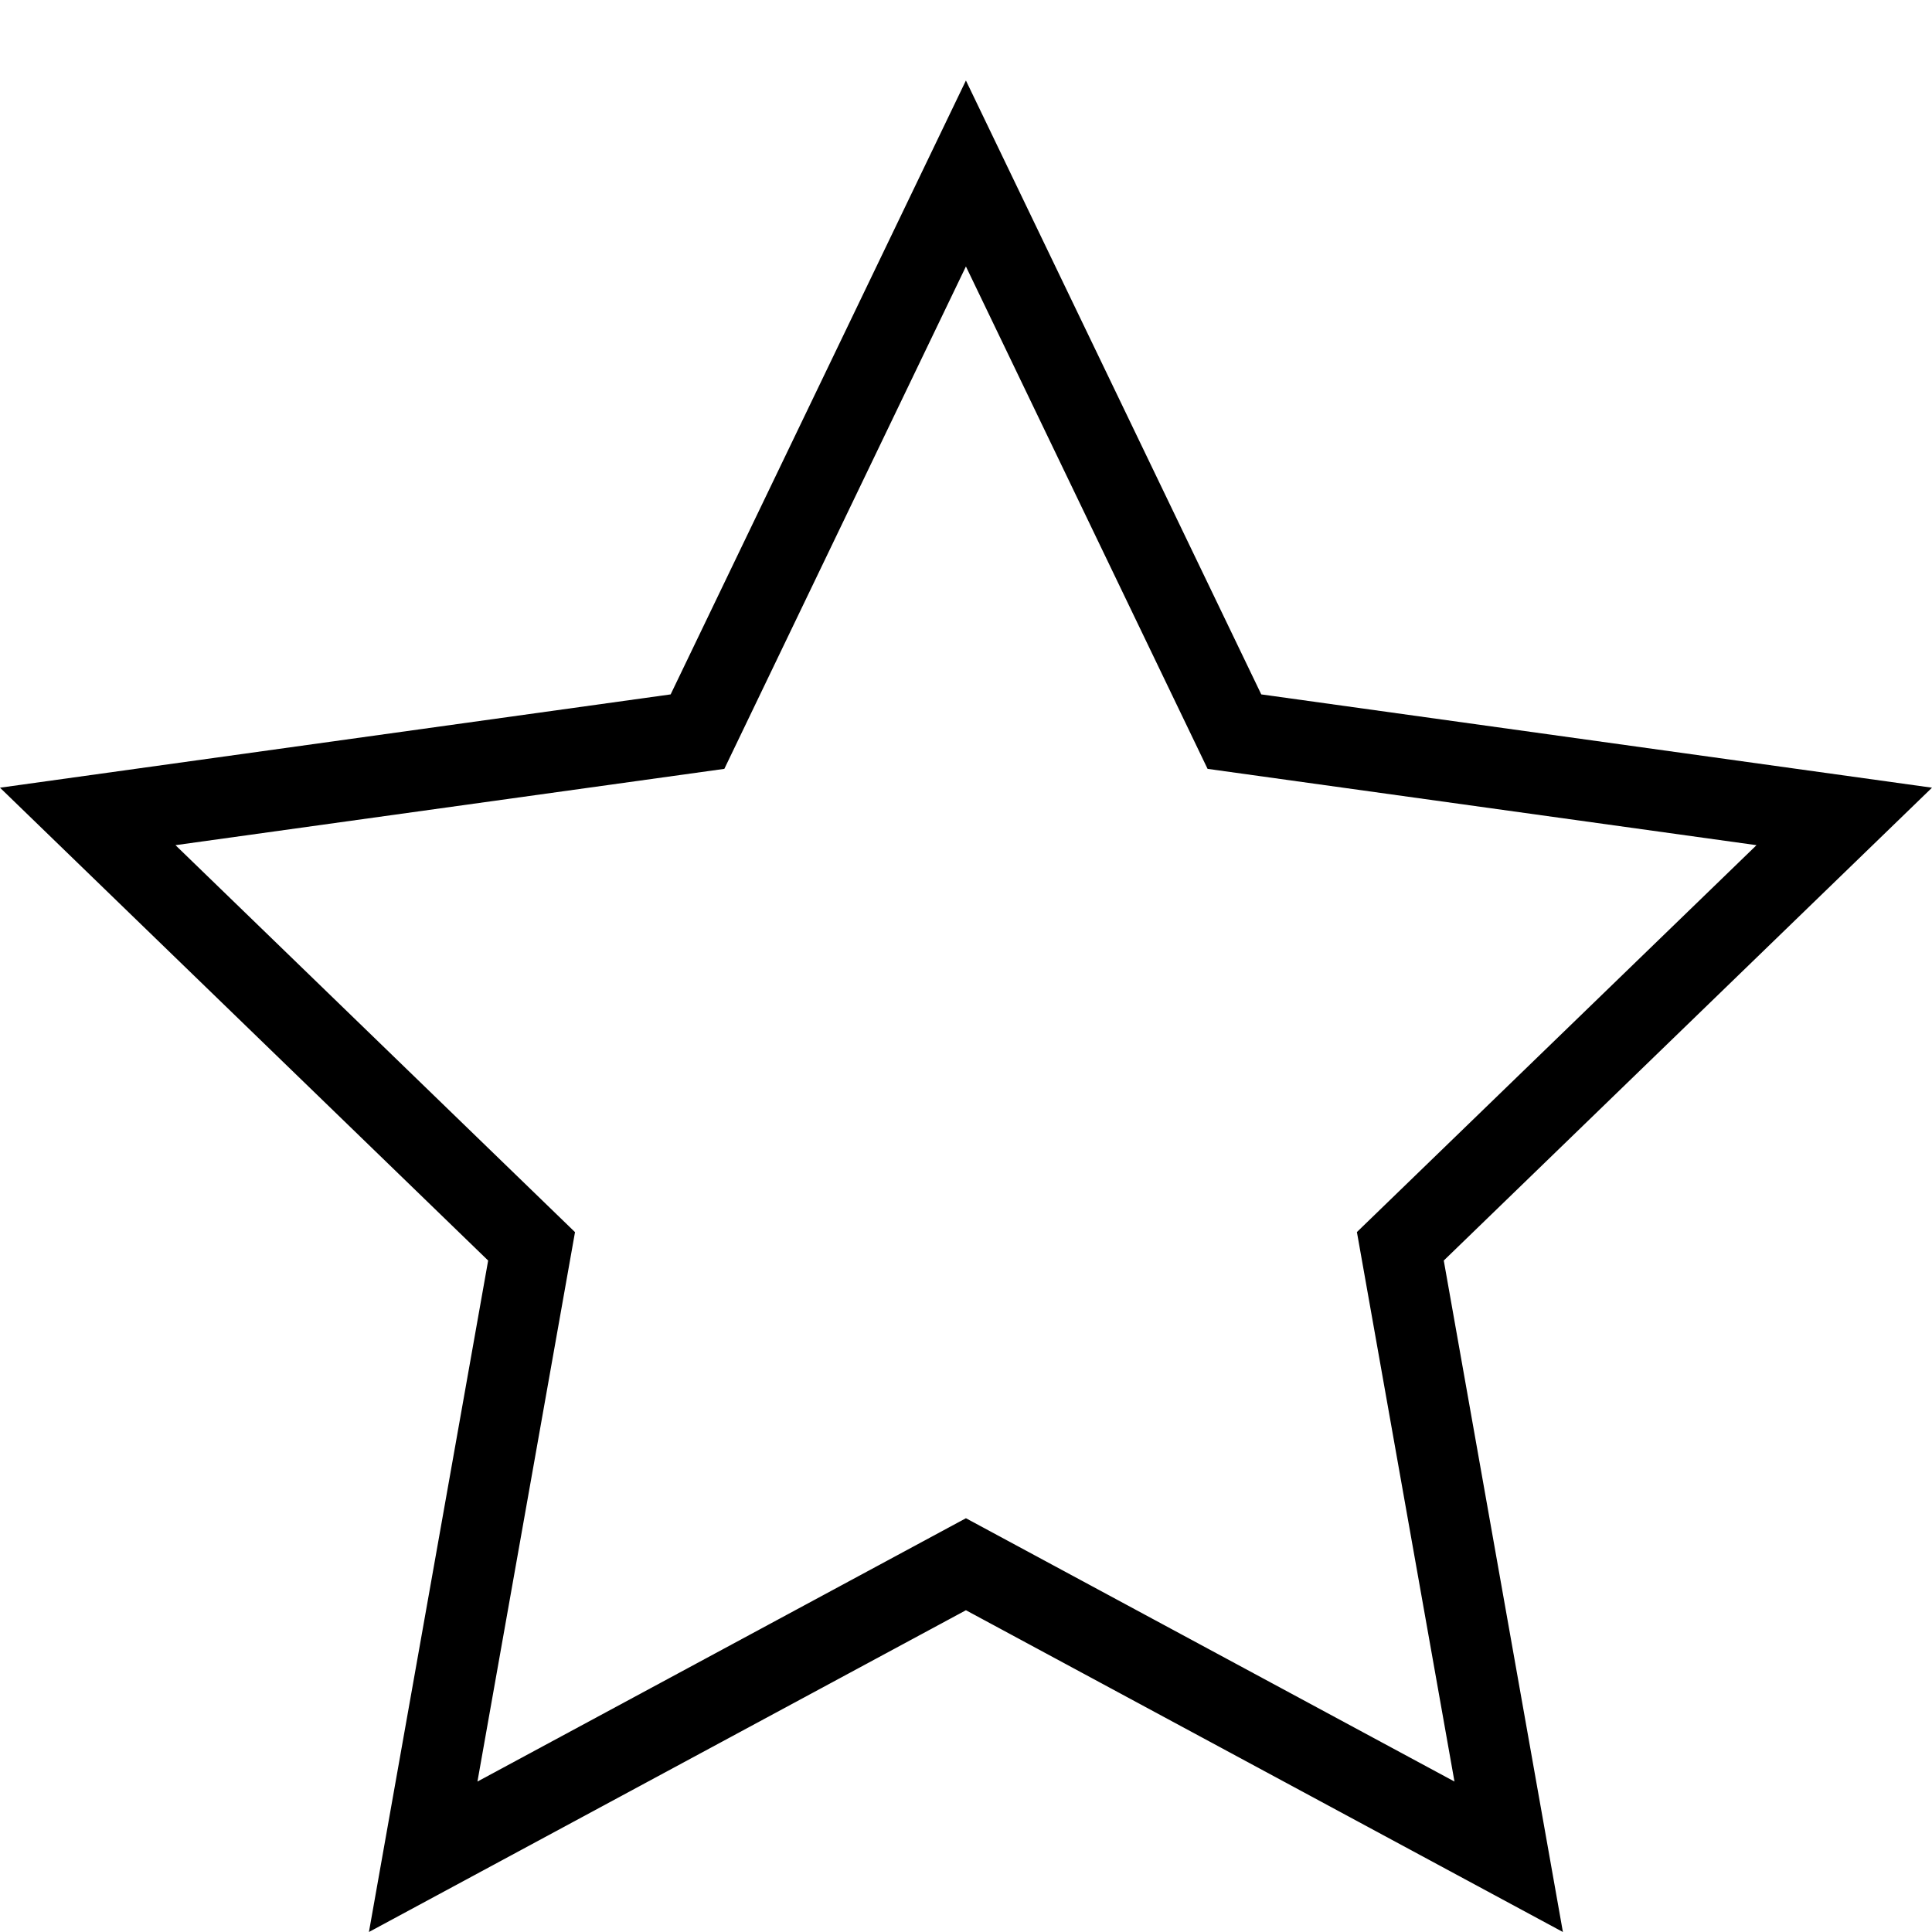 <svg width="24" height="24" xmlns="http://www.w3.org/2000/svg" fill-rule="evenodd" clip-rule="evenodd"><path d="M15.668 8.626L24 9.785l-6.065 5.874L19.415 24l-7.416-3.997L4.583 24l1.481-8.341L0 9.785l8.331-1.159L11.999 1l3.669 7.626zm-6.67.925l-6.818.948 4.963 4.807-1.212 6.825 6.068-3.271 6.069 3.271-1.212-6.826 4.964-4.806-6.819-.948-3.002-6.241-3.001 6.241z"/></svg>